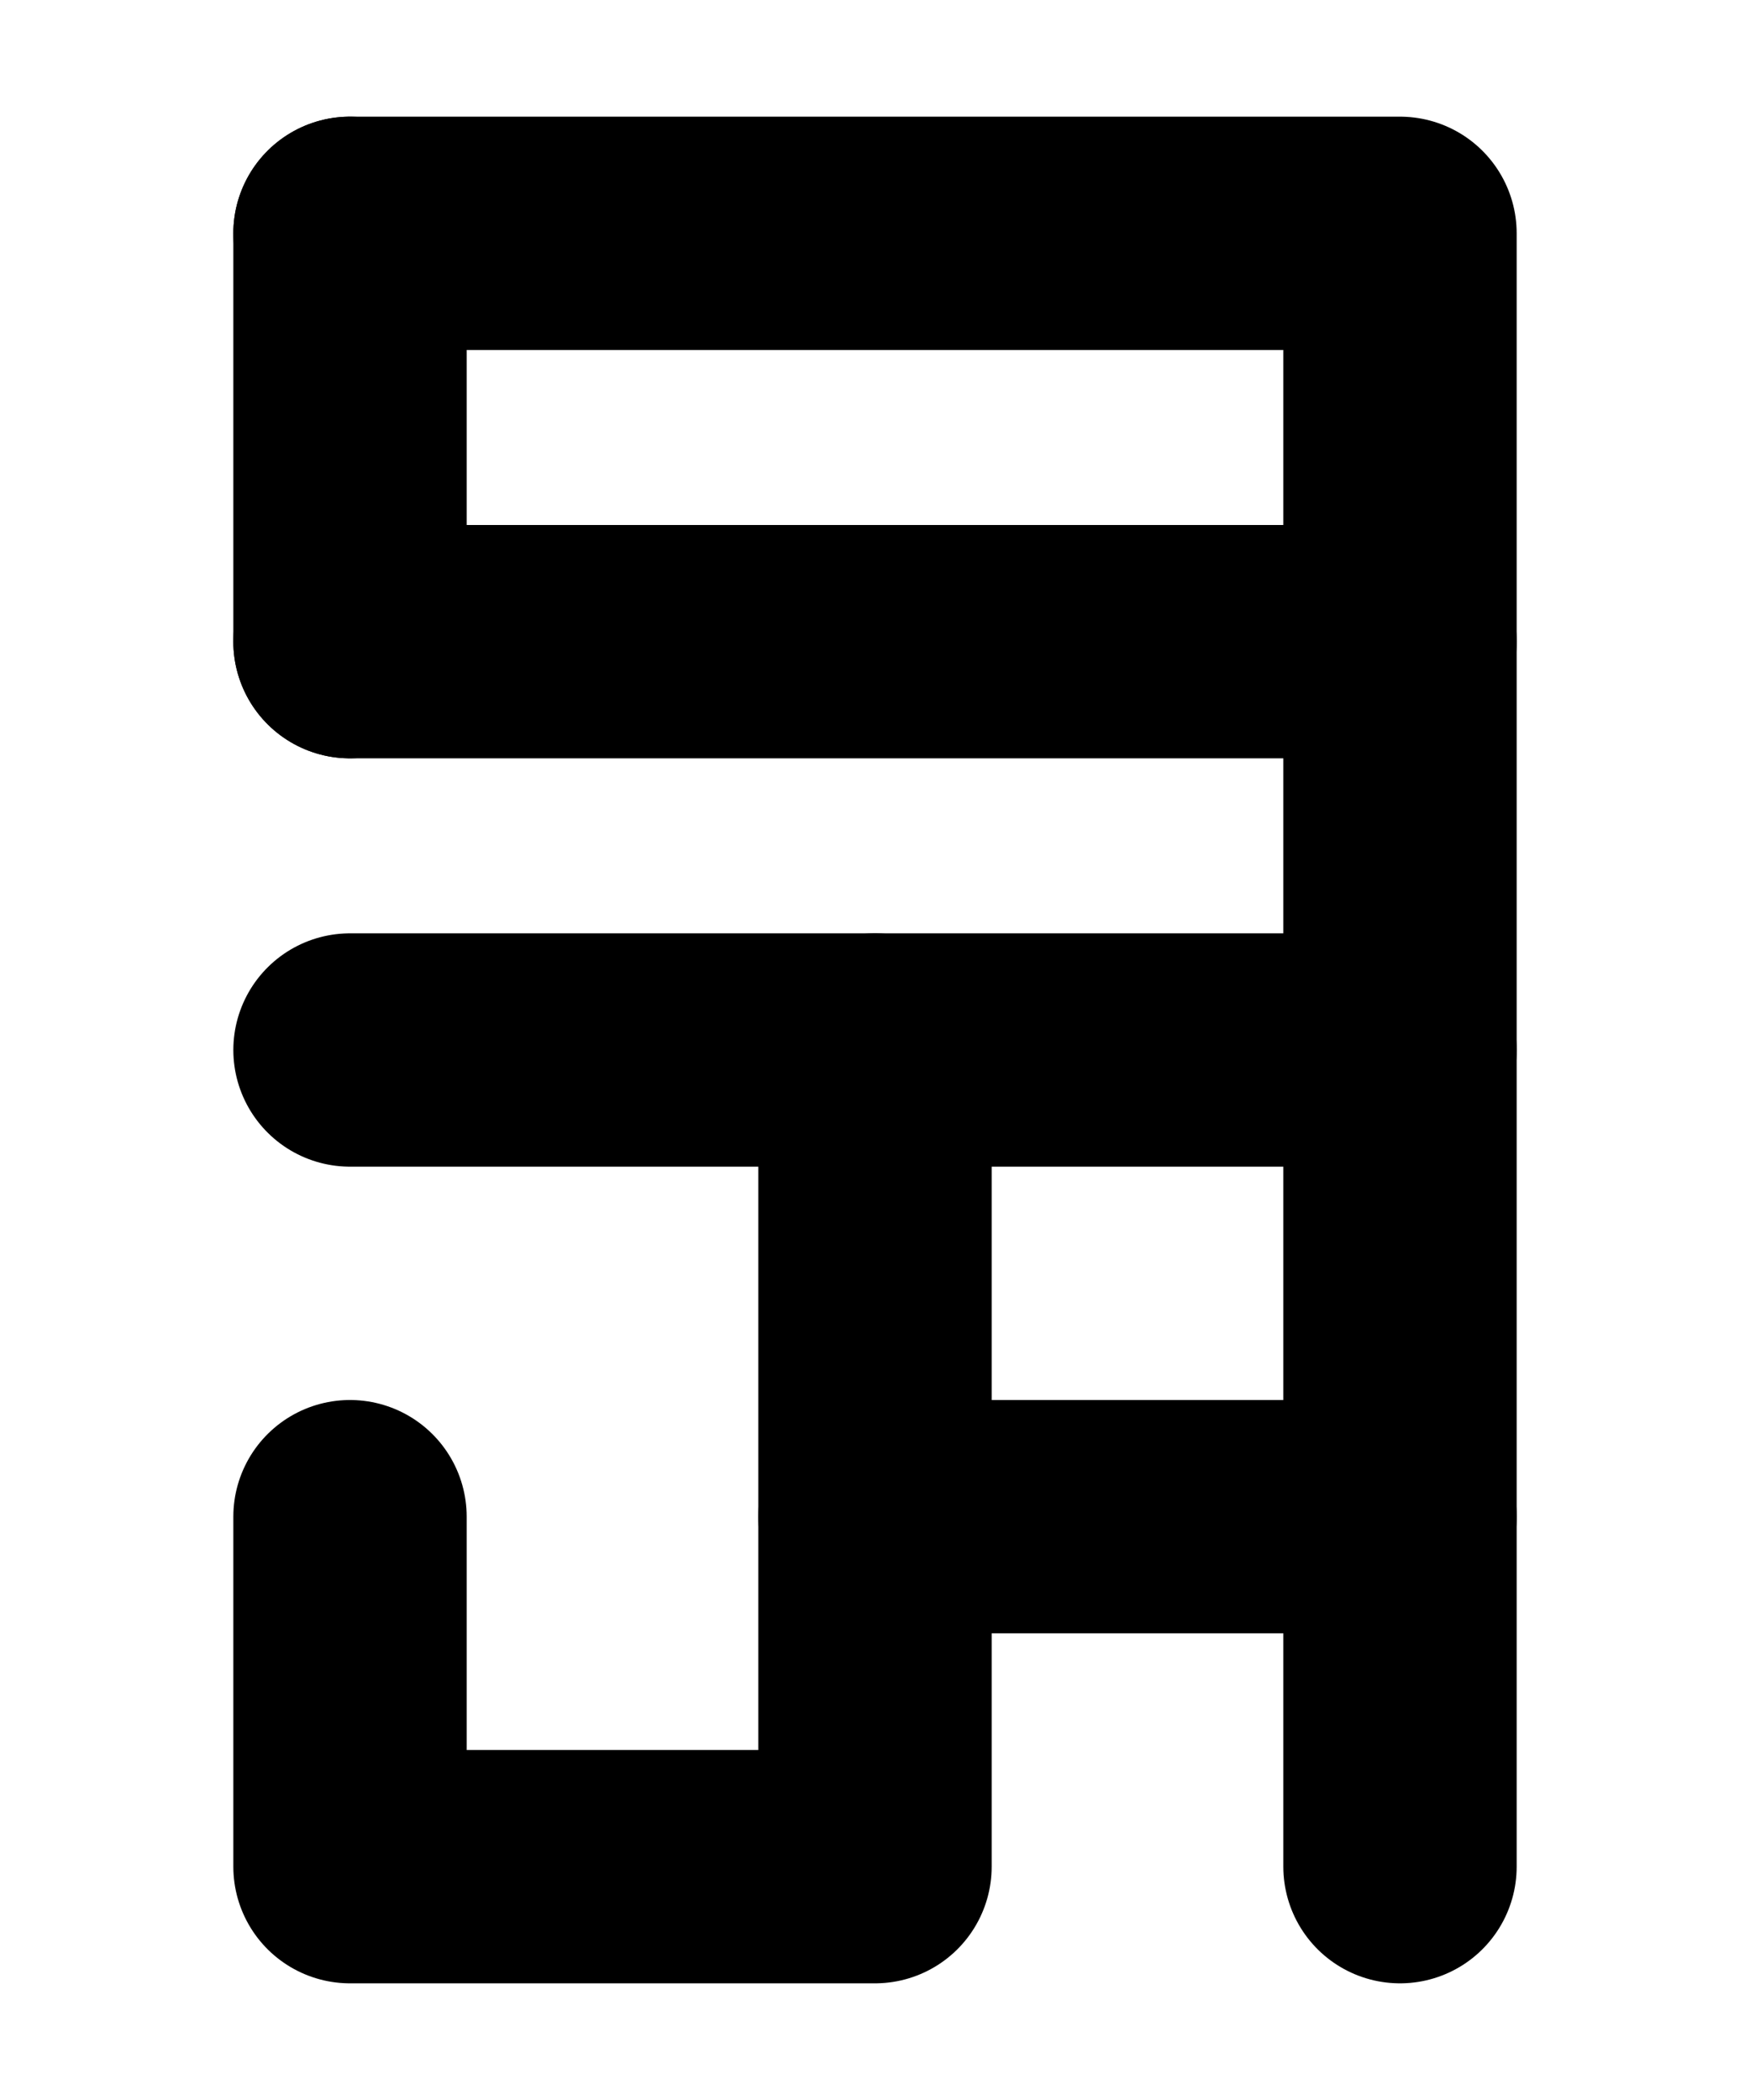 <?xml version="1.0" encoding="UTF-8"?><svg xmlns="http://www.w3.org/2000/svg" viewBox="0 0 15 18"><defs><style>.cls-1{stroke-miterlimit:10;}.cls-1,.cls-2,.cls-3{fill:none;}.cls-1,.cls-3{stroke:#000;}.cls-2{stroke-width:0px;}.cls-3{stroke-linecap:round;stroke-linejoin:round;stroke-width:2px;}</style></defs><g id="Layer_1"><rect class="cls-1" x="-451.5" y="-449" width="360" height="576" transform="translate(-110.5 -432.5) rotate(-90)"/></g><g id="Layer_3"><rect class="cls-2" x="-163.5" y="-101" width="180" height="120"/></g><g id="Layer_2"><polyline class="cls-3" points="7.5 9 7.5 16 3 16 3 13"/><line class="cls-3" x1="7.5" y1="13" x2="12" y2="13"/><line class="cls-3" x1="12" y1="16" x2="12" y2="9"/><line class="cls-3" x1="3" y1="2" x2="3" y2="5.5"/><polyline class="cls-3" points="3 2 12 2 12 9 3 9"/><line class="cls-3" x1="3" y1="5.5" x2="12" y2="5.5"/></g></svg>
